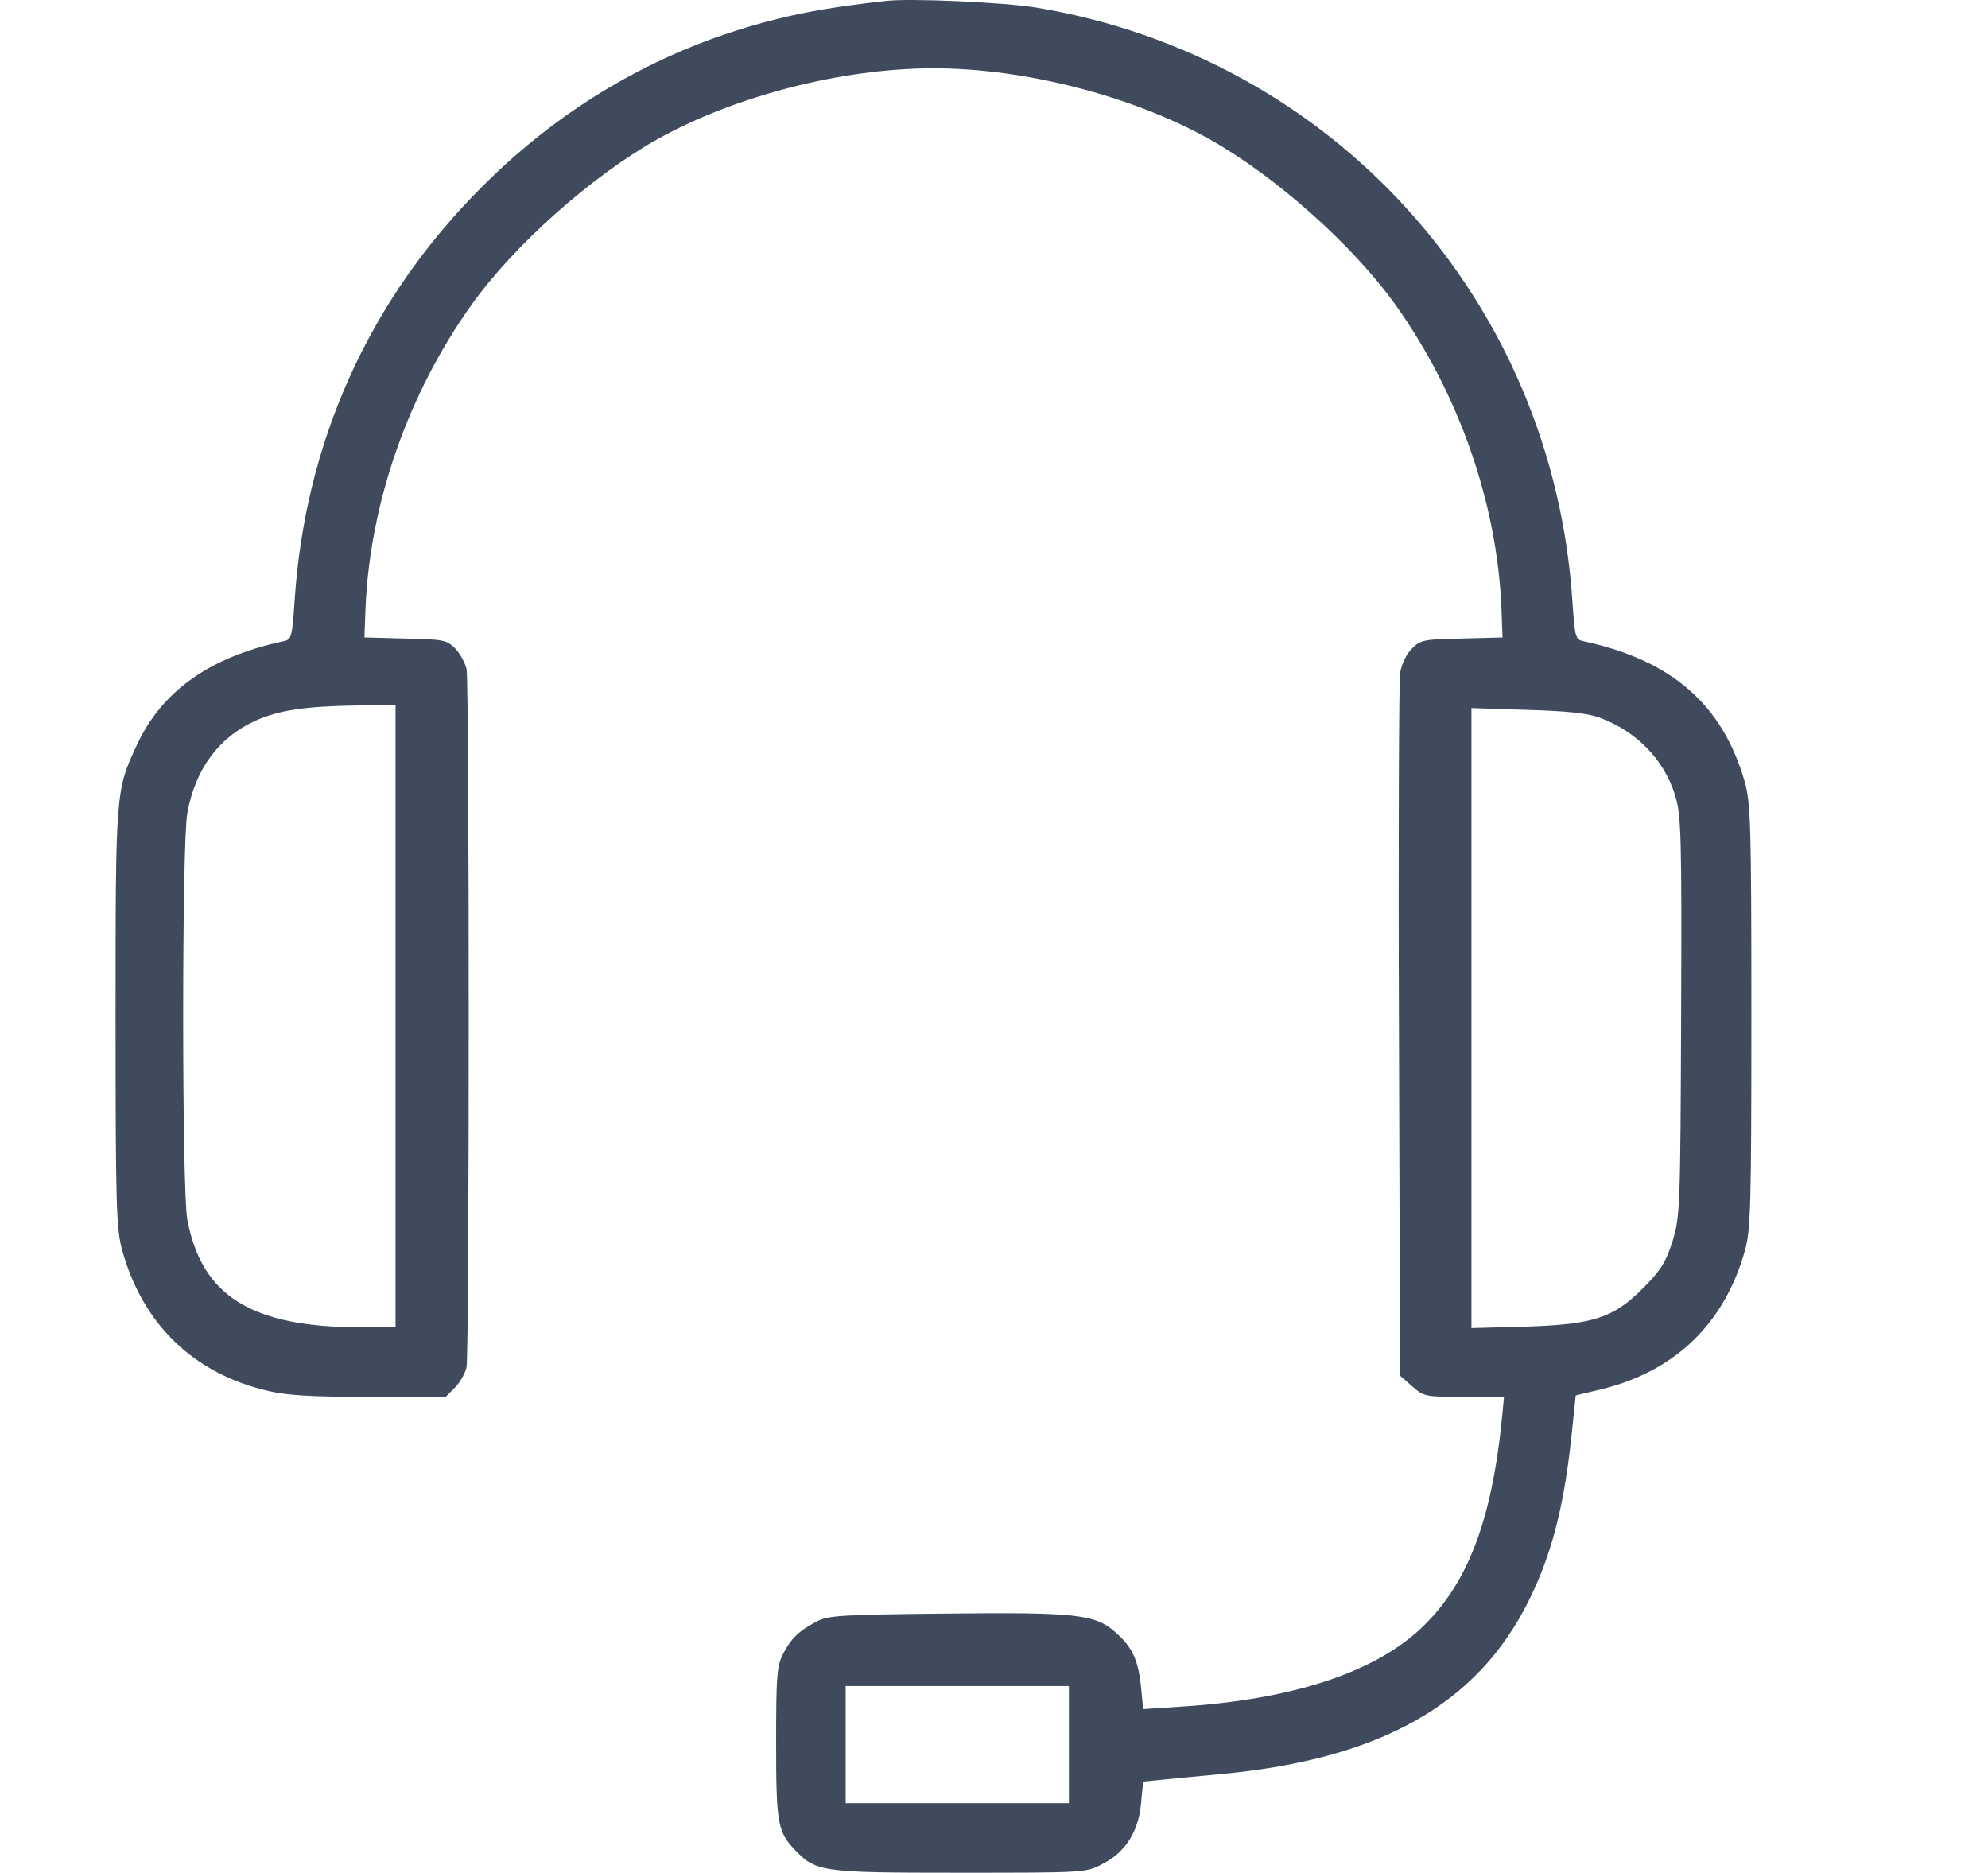 <svg width="86" height="81" viewBox="0 0 86 81" fill="none" xmlns="http://www.w3.org/2000/svg">
<path d="M38.324 0.041C36.314 0.262 34.889 0.5 33.575 0.832C28.746 2.035 24.424 4.489 20.831 8.099C15.971 12.959 13.185 19.117 12.741 26.035C12.63 27.618 12.615 27.666 12.219 27.745C9.084 28.425 7.042 29.866 5.95 32.162C5 34.188 5 34.156 5 44.035C5 52.156 5.032 53.153 5.285 54.072C6.171 57.285 8.388 59.422 11.617 60.166C12.409 60.356 13.549 60.42 15.987 60.42H19.279L19.675 60.024C19.897 59.802 20.119 59.407 20.182 59.138C20.308 58.488 20.308 29.581 20.182 28.932C20.119 28.663 19.897 28.267 19.691 28.046C19.327 27.681 19.169 27.65 17.522 27.618L15.765 27.571L15.812 26.304C16.003 21.761 17.649 17.043 20.388 13.196C22.24 10.6 25.58 7.624 28.461 6.009C31.818 4.141 36.44 2.954 40.382 2.954C44.324 2.954 48.947 4.141 52.303 6.009C55.184 7.624 58.524 10.6 60.377 13.196C63.115 17.043 64.762 21.761 64.952 26.304L64.999 27.571L63.242 27.618C61.58 27.65 61.437 27.681 61.073 28.061C60.82 28.315 60.63 28.726 60.566 29.122C60.519 29.486 60.487 36.468 60.519 44.636L60.566 59.502L61.089 59.961C61.596 60.404 61.643 60.42 63.337 60.42H65.062L64.983 61.243C64.54 65.818 63.464 68.604 61.374 70.52C59.316 72.388 55.817 73.512 51.131 73.813L49.453 73.924L49.358 72.942C49.232 71.771 48.978 71.232 48.234 70.583C47.364 69.823 46.556 69.728 40.889 69.792C36.345 69.839 35.823 69.871 35.316 70.14C34.541 70.552 34.224 70.868 33.876 71.533C33.606 72.055 33.575 72.499 33.575 75.364C33.575 78.799 33.638 79.211 34.335 79.955C35.285 80.968 35.459 81 41.49 81C46.857 81 46.984 81 47.664 80.636C48.662 80.145 49.247 79.243 49.358 78.024L49.453 77.058L50.261 76.979C50.704 76.931 51.891 76.821 52.889 76.726C59.712 76.077 63.891 73.718 66.107 69.285C67.105 67.29 67.643 65.248 67.975 62.177L68.165 60.356L69.289 60.087C72.487 59.296 74.609 57.238 75.495 54.056C75.733 53.153 75.764 52.124 75.764 43.956C75.764 35.613 75.733 34.774 75.479 33.824C74.529 30.499 72.345 28.568 68.545 27.745C68.15 27.666 68.134 27.618 68.023 26.035C67.184 13.006 57.654 2.447 44.815 0.326C43.469 0.104 39.353 -0.086 38.324 0.041ZM17.111 43.956V57.412H15.575C10.857 57.396 8.72 56.05 8.103 52.742C7.865 51.475 7.865 36.436 8.103 35.169C8.451 33.27 9.448 31.908 11.032 31.18C12.045 30.721 13.2 30.547 15.417 30.515L17.111 30.499V43.956ZM69.194 31.038C70.809 31.639 71.996 32.858 72.471 34.425C72.725 35.249 72.756 36.103 72.725 43.956C72.693 52.188 72.677 52.631 72.361 53.66C72.076 54.562 71.87 54.911 71.126 55.67C69.812 57 68.973 57.285 65.996 57.38L63.654 57.444V44.035V30.626L66.076 30.705C67.77 30.753 68.688 30.848 69.194 31.038ZM46.24 75.459V77.992H41.411H36.583V75.459V72.926H41.411H46.24V75.459Z" fill="#3F4A5D"/>
</svg>
